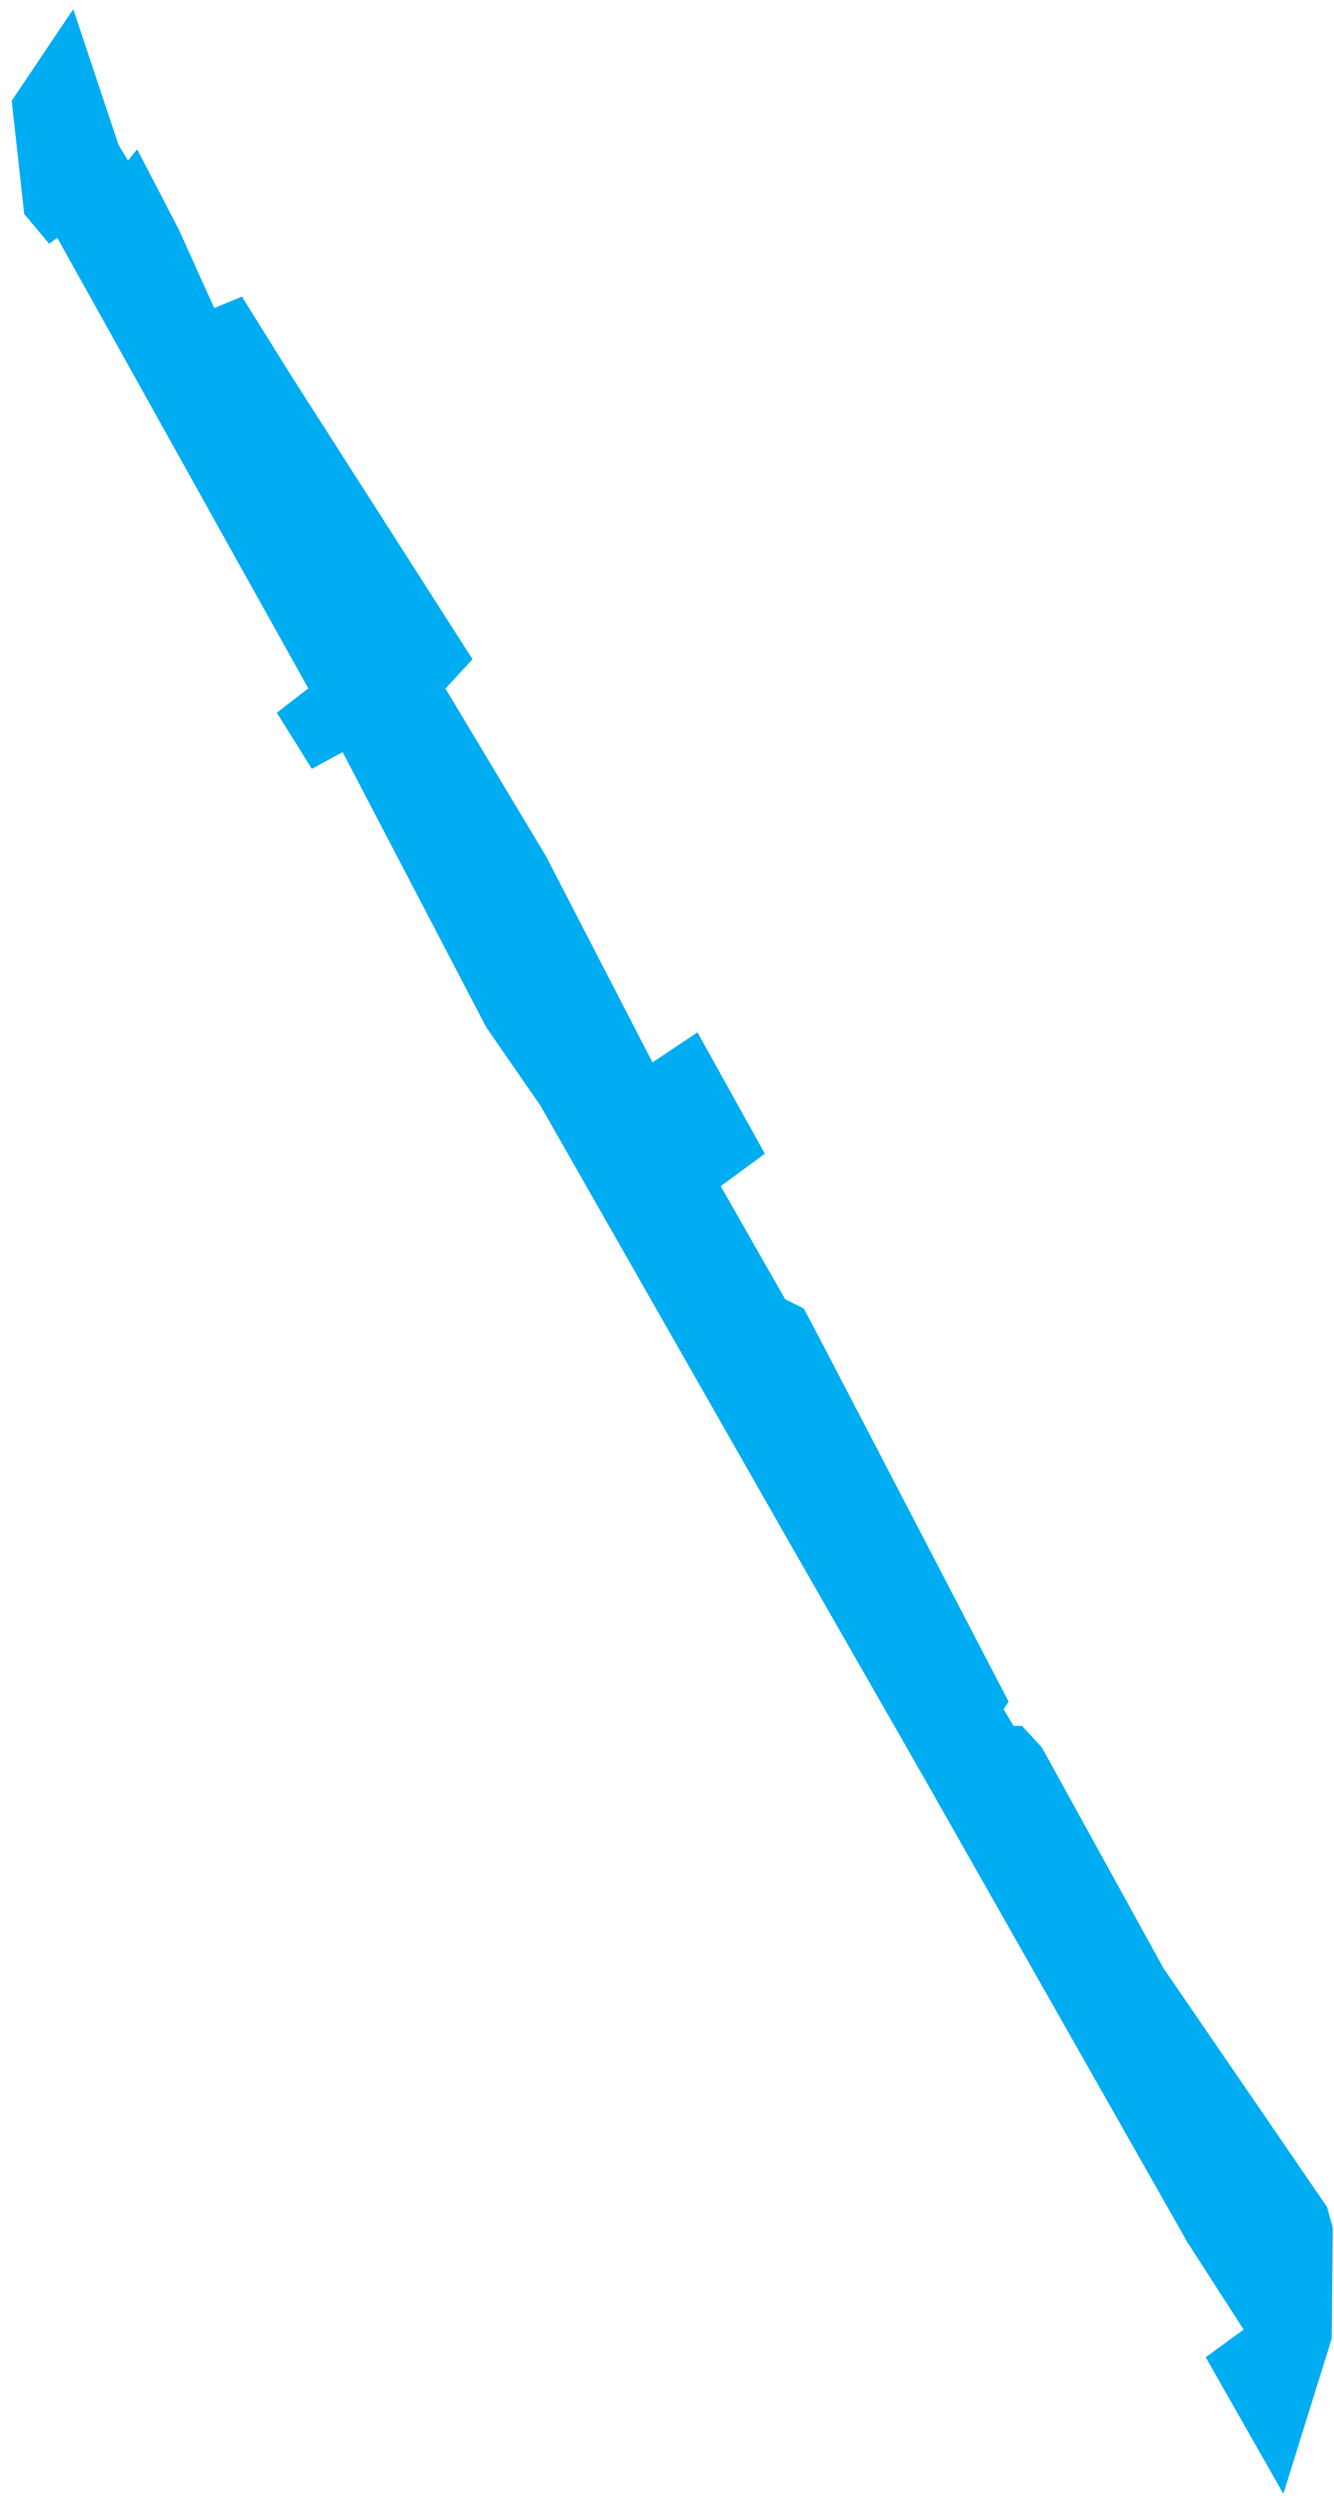 <?xml version="1.0" encoding="UTF-8"?>
<svg width="110px" height="206px" viewBox="0 0 110 206" version="1.1" xmlns="http://www.w3.org/2000/svg" xmlns:xlink="http://www.w3.org/1999/xlink">
    <title>BlvdMonk</title>
    <g id="Page-1" stroke="none" stroke-width="1" fill="none" fill-rule="evenodd">
        <polygon id="BlvdMonk" fill="#00ADF2" stroke="#00ADF2" stroke-width="2" points="2 8.554 5.736 3 8.863 12.367 10.427 14.956 11.121 14.109 13.858 19.38 15.726 23.523 17.159 26.676 19.548 25.688 23.066 31.336 37.705 54.212 35.489 56.613 44.133 71.016 53.428 88.997 57.164 86.502 61.768 94.786 58.12 97.469 64.027 107.825 65.547 108.578 67.111 111.543 82.01 140.161 81.575 140.821 83.009 143.221 83.834 143.221 85.094 144.586 95.084 162.708 108.506 182.289 108.897 183.701 108.811 192.551 105.553 203 100.732 194.527 103.903 192.221 98.777 184.266 77.059 145.999 65.766 126.276 45.394 90.55 40.963 84.149 28.671 60.614 26.065 62.026 24.153 58.967 26.716 56.99 19.94 44.846 5.041 18.11 4.216 18.722 2.957 17.216"></polygon>
    </g>
</svg>